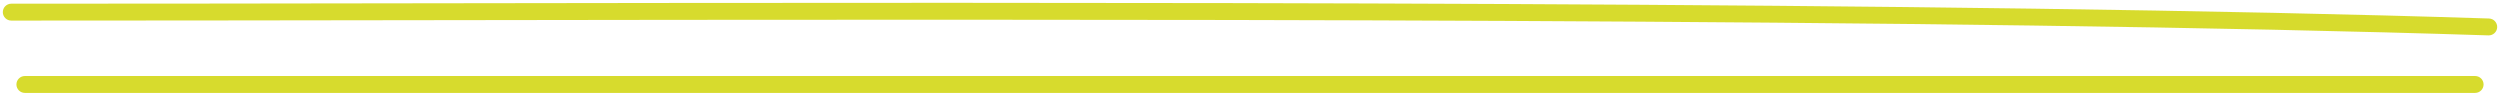 <svg width="444" height="17" viewBox="0 0 444 17" fill="none" xmlns="http://www.w3.org/2000/svg">
<path fill-rule="evenodd" clip-rule="evenodd" d="M74.249 3.585L74.25 3.585C194.823 3.413 346.032 3.198 441.952 6.285C442.78 6.312 443.473 5.662 443.499 4.834C443.526 4.006 442.876 3.313 442.048 3.287C346.072 0.198 194.791 0.413 74.22 0.585C48.466 0.622 24.113 0.656 2 0.656C1.172 0.656 0.5 1.328 0.5 2.156C0.5 2.985 1.172 3.656 2 3.656C24.126 3.656 48.488 3.622 74.249 3.585ZM4.418 13.5C3.59 13.5 2.918 14.172 2.918 15C2.918 15.829 3.59 16.5 4.418 16.5H5.124H5.832H6.54H7.248H7.958H8.668H9.379H10.091H10.804H11.517H12.232H12.947H13.662H14.379H15.096H15.814H16.533H17.252H17.973H18.694H19.416H20.138H20.861H21.586H22.311H23.036H23.762H24.489H25.217H25.946H26.675H27.405H28.136H28.868H29.6H30.333H31.067H31.801H32.536H33.272H34.009H34.746H35.485H36.224H36.963H37.703H38.445H39.186H39.929H40.672H41.416H42.161H42.906H43.652H44.399H45.146H45.895H46.644H47.393H48.144H48.895H49.646H50.399H51.152H51.906H52.66H53.416H54.172H54.928H55.685H56.444H57.202H57.962H58.722H59.482H60.244H61.006H61.769H62.532H63.297H64.061H64.827H65.593H66.36H67.128H67.896H68.665H69.434H70.205H70.976H71.747H72.52H73.293H74.066H74.84H75.615H76.391H77.167H77.944H78.722H79.5H80.278H81.058H81.838H82.619H83.4H84.183H84.965H85.749H86.533H87.317H88.103H88.888H89.675H90.462H91.25H92.039H92.828H93.617H94.408H95.199H95.99H96.783H97.576H98.369H99.163H99.958H100.753H101.549H102.346H103.143H103.941H104.739H105.538H106.338H107.138H107.939H108.74H109.542H110.345H111.148H111.952H112.757H113.562H114.367H115.174H115.98H116.788H117.596H118.405H119.214H120.024H120.834H121.645H122.457H123.269H124.081H124.895H125.709H126.523H127.338H128.154H128.97H129.787H130.604H131.422H132.24H133.059H133.879H134.699H135.52H136.341H137.163H137.985H138.808H139.632H140.456H141.28H142.106H142.931H143.758H144.584H145.412H146.24H147.068H147.897H148.727H149.557H150.387H151.219H152.05H152.883H153.715H154.549H155.383H156.217H157.052H157.887H158.723H159.56H160.397H161.234H162.072H162.911H163.75H164.589H165.43H166.27H167.111H167.953H168.795H169.638H170.481H171.325H172.169H173.014H173.859H174.705H175.551H176.398H177.245H178.093H178.941H179.789H180.639H181.488H182.338H183.189H184.04H184.892H185.744H186.597H187.45H188.303H189.157H190.012H190.867H191.722H192.578H193.435H194.292H195.149H196.007H196.865H197.724H198.583H199.443H200.303H201.164H202.025H202.886H203.749H204.611H205.474H206.337H207.201H208.065H208.93H209.795H210.661H211.527H212.394H213.261H214.128H214.996H215.864H216.733H217.602H218.472H219.342H220.212H221.083H221.954H222.826H223.698H224.571H225.444H226.318H227.191H228.066H228.94H229.816H230.691H231.567H232.444H233.32H234.198H235.075H235.953H236.832H237.711H238.59H239.47H240.35H241.23H242.111H242.992H243.874H244.756H245.639H246.522H247.405H248.289H249.173H250.057H250.942H251.827H252.713H253.599H254.485H255.372H256.259H257.146H258.034H258.923H259.811H260.7H261.59H262.479H263.37H264.26H265.151H266.042H266.934H267.826H268.718H269.611H270.504H271.397H272.291H273.185H274.08H274.974H275.87H276.765H277.661H278.557H279.454H280.351H281.248H282.146H283.044H283.942H284.84H285.739H286.639H287.538H288.438H289.339H290.239H291.14H292.042H292.943H293.845H294.747H295.65H296.553H297.456H298.36H299.264H300.168H301.072H301.977H302.882H303.788H304.693H305.6H306.506H307.413H308.32H309.227H310.134H311.042H311.951H312.859H313.768H314.677H315.586H316.496H317.406H318.316H319.227H320.138H321.049H321.96H322.872H323.784H324.696H325.609H326.522H327.435H328.348H329.262H330.176H331.09H332.004H332.919H333.834H334.749H335.665H336.581H337.497H338.413H339.33H340.247H341.164H342.081H342.999H343.917H344.835H345.753H346.672H347.591H348.51H349.429H350.349H351.269H352.189H353.109H354.03H354.951H355.872H356.793H357.715H358.637H359.559H360.481H361.403H362.326H363.249H364.172H365.096H366.019H366.943H367.867H368.791H369.716H370.641H371.566H372.491H373.416H374.342H375.267H376.194H377.12H378.046H378.973H379.9H380.827H381.754H382.681H383.609H384.537H385.465H386.393H387.321H388.25H389.179H390.108H391.037H391.966H392.896H393.826H394.756H395.686H396.616H397.547H398.477H399.408H400.339H401.27H402.202H403.133H404.065H404.997H405.929H406.861H407.793H408.726H409.658H410.591H411.524H412.457H413.391H414.324H415.258H416.192H417.126H418.06H418.994H419.928H420.863H421.798H422.732H423.667H424.603H425.538H426.473H427.409H428.344H429.28H430.216H431.152H432.089H433.025H433.961H434.898H435.835H436.772H437.709H438.646H439.583C440.411 16.5 441.083 15.829 441.083 15C441.083 14.172 440.411 13.5 439.583 13.5H438.646H437.709H436.772H435.835H434.898H433.961H433.025H432.089H431.152H430.216H429.28H428.344H427.409H426.473H425.538H424.603H423.667H422.732H421.798H420.863H419.928H418.994H418.06H417.126H416.192H415.258H414.324H413.391H412.457H411.524H410.591H409.658H408.726H407.793H406.861H405.929H404.997H404.065H403.133H402.202H401.27H400.339H399.408H398.477H397.547H396.616H395.686H394.756H393.826H392.896H391.966H391.037H390.108H389.179H388.25H387.321H386.393H385.465H384.537H383.609H382.681H381.754H380.827H379.9H378.973H378.046H377.12H376.194H375.267H374.342H373.416H372.491H371.566H370.641H369.716H368.791H367.867H366.943H366.019H365.096H364.172H363.249H362.326H361.403H360.481H359.559H358.637H357.715H356.793H355.872H354.951H354.03H353.109H352.189H351.269H350.349H349.429H348.51H347.591H346.672H345.753H344.835H343.917H342.999H342.081H341.164H340.247H339.33H338.413H337.497H336.581H335.665H334.749H333.834H332.919H332.004H331.09H330.176H329.262H328.348H327.435H326.522H325.609H324.696H323.784H322.872H321.96H321.049H320.138H319.227H318.316H317.406H316.496H315.586H314.677H313.768H312.859H311.951H311.042H310.134H309.227H308.32H307.413H306.506H305.6H304.693H303.788H302.882H301.977H301.072H300.168H299.264H298.36H297.456H296.553H295.65H294.747H293.845H292.943H292.042H291.14H290.239H289.339H288.438H287.538H286.639H285.739H284.84H283.942H283.044H282.146H281.248H280.351H279.454H278.557H277.661H276.765H275.87H274.974H274.08H273.185H272.291H271.397H270.504H269.611H268.718H267.826H266.934H266.042H265.151H264.26H263.37H262.479H261.59H260.7H259.811H258.923H258.034H257.146H256.259H255.372H254.485H253.599H252.713H251.827H250.942H250.057H249.173H248.289H247.405H246.522H245.639H244.756H243.874H242.992H242.111H241.23H240.35H239.47H238.59H237.711H236.832H235.953H235.075H234.198H233.32H232.444H231.567H230.691H229.816H228.94H228.066H227.191H226.318H225.444H224.571H223.698H222.826H221.954H221.083H220.212H219.342H218.472H217.602H216.733H215.864H214.996H214.128H213.261H212.394H211.527H210.661H209.795H208.93H208.065H207.201H206.337H205.474H204.611H203.749H202.886H202.025H201.164H200.303H199.443H198.583H197.724H196.865H196.007H195.149H194.292H193.435H192.578H191.722H190.867H190.012H189.157H188.303H187.45H186.597H185.744H184.892H184.04H183.189H182.338H181.488H180.639H179.789H178.941H178.093H177.245H176.398H175.551H174.705H173.859H173.014H172.169H171.325H170.481H169.638H168.795H167.953H167.111H166.27H165.43H164.589H163.75H162.911H162.072H161.234H160.397H159.56H158.723H157.887H157.052H156.217H155.383H154.549H153.715H152.883H152.05H151.219H150.387H149.557H148.727H147.897H147.068H146.24H145.412H144.584H143.758H142.931H142.106H141.28H140.456H139.632H138.808H137.985H137.163H136.341H135.52H134.699H133.879H133.059H132.24H131.422H130.604H129.787H128.97H128.154H127.338H126.523H125.709H124.895H124.081H123.269H122.457H121.645H120.834H120.024H119.214H118.405H117.596H116.788H115.98H115.174H114.367H113.562H112.757H111.952H111.148H110.345H109.542H108.74H107.939H107.138H106.338H105.538H104.739H103.941H103.143H102.346H101.549H100.753H99.958H99.163H98.369H97.576H96.783H95.99H95.199H94.408H93.617H92.828H92.039H91.25H90.462H89.675H88.888H88.103H87.317H86.533H85.749H84.965H84.183H83.4H82.619H81.838H81.058H80.278H79.5H78.722H77.944H77.167H76.391H75.615H74.84H74.066H73.293H72.52H71.747H70.976H70.205H69.434H68.665H67.896H67.128H66.36H65.593H64.827H64.061H63.297H62.532H61.769H61.006H60.244H59.482H58.722H57.962H57.202H56.444H55.685H54.928H54.172H53.416H52.66H51.906H51.152H50.399H49.646H48.895H48.144H47.393H46.644H45.895H45.146H44.399H43.652H42.906H42.161H41.416H40.672H39.929H39.186H38.445H37.703H36.963H36.224H35.485H34.746H34.009H33.272H32.536H31.801H31.067H30.333H29.6H28.868H28.136H27.405H26.675H25.946H25.217H24.489H23.762H23.036H22.311H21.586H20.861H20.138H19.416H18.694H17.973H17.252H16.533H15.814H15.096H14.379H13.662H12.947H12.232H11.517H10.804H10.091H9.379H8.668H7.958H7.248H6.54H5.832H5.124H4.418Z" fill="#D7DB2D"/>
</svg>
